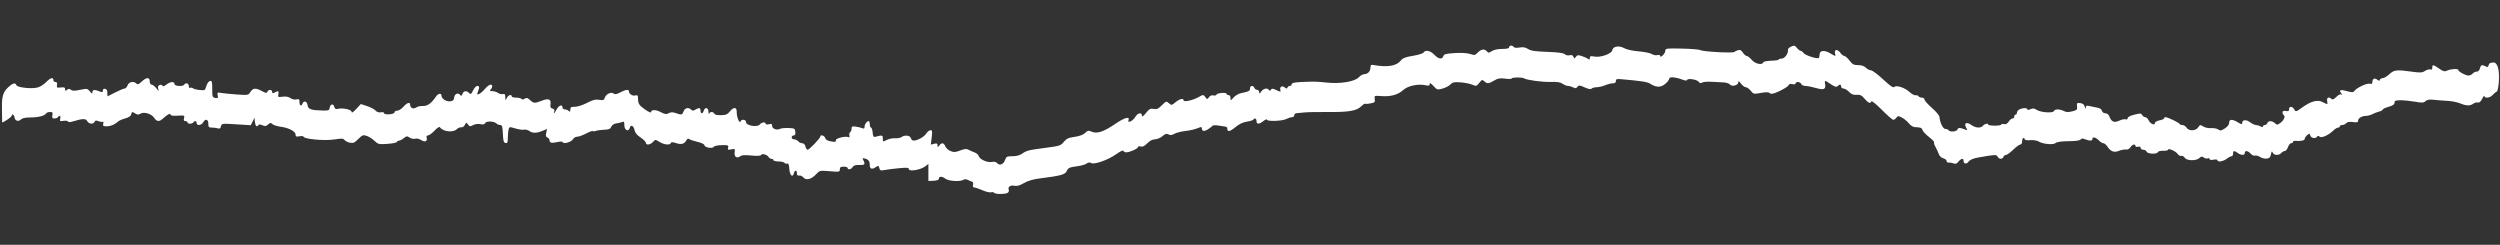 <svg xmlns="http://www.w3.org/2000/svg" width="1920" height="188">
  <rect width="100%" height="100%" fill="#333333" stroke="none"/>
  <path style="fill:white;stroke:none;" d="m 1917.641,70.181 c -1.013,0.567 -2.572,1.883 -3.464,2.925 -1.817,2.122 -6.165,2.574 -6.2,0.644 -0.013,-0.688 -0.76,0.246 -1.661,2.075 -1.103,2.239 -2.183,3.182 -3.306,2.888 -0.917,-0.24 -2.506,0.177 -3.53,0.925 -2.455,1.795 -5.384,1.719 -10.108,-0.263 -2.13,-0.894 -6.347,-1.745 -9.372,-1.891 -3.025,-0.146 -7.741,-0.516 -10.48,-0.822 -3.706,-0.414 -5.42,-0.158 -6.702,1.002 -1.468,1.328 -2.663,1.394 -8.102,0.447 C 1851.207,77.5 1846.236,77 1843.668,77 1839.775,77 1839,77.31 1839,78.87 c 0,1.363 -1.22,2.212 -4.5,3.13 -2.475,0.693 -4.5,1.643 -4.5,2.111 0,0.468 -1.208,1.154 -2.683,1.524 -1.476,0.37 -3.838,1.276 -5.25,2.013 -1.412,0.737 -3.609,1.342 -4.882,1.346 -3.219,0.009 -6.184,1.77 -6.184,3.673 0,1.283 -0.778,1.492 -3.961,1.065 -2.713,-0.364 -4.327,-0.09 -5.122,0.868 C 1801.278,95.37 1799.91,96 1798.878,96 1797.845,96 1797,96.45 1797,97 c 0,0.55 -0.614,1 -1.364,1 -0.75,0 -2.438,1.051 -3.75,2.334 -3.609,3.53 -8.925,5.879 -10.447,4.615 -0.878,-0.729 -1.458,-0.728 -1.909,0.002 -1.096,1.773 -4.683,1.181 -5.217,-0.862 -0.466,-1.78 -0.629,-1.799 -2.406,-0.278 -1.049,0.898 -1.907,2.208 -1.907,2.91 0,1.184 -3.074,1.798 -7.25,1.448 -0.963,-0.081 -1.75,0.298 -1.75,0.842 0,0.544 -0.631,0.988 -1.402,0.988 -0.771,0 -1.873,1.35 -2.448,3 -0.575,1.65 -1.689,3 -2.475,3 -0.786,0 -1.99,0.675 -2.675,1.5 -1.696,2.043 -5.614,1.894 -6.55,-0.25 -0.62,-1.421 -0.877,-1.185 -1.362,1.25 -0.463,2.325 -1.202,3.07 -3.285,3.311 -1.478,0.171 -3.775,-0.402 -5.104,-1.273 -1.329,-0.871 -3.071,-1.332 -3.871,-1.026 -0.8,0.307 -2.283,-0.358 -3.296,-1.477 C 1726.369,115.645 1724,115.365 1724,117.5 c 0,1.901 -2.909,1.884 -5.441,-0.032 C 1715.933,115.482 1715,115.621 1715,118 c 0,1.1 -0.562,2.01 -1.25,2.022 -0.688,0.012 -2.375,0.902 -3.75,1.978 -2.623,2.052 -7,2.693 -7,1.025 0,-0.55 -1.308,-0.713 -3,-0.375 -1.87,0.374 -3,0.188 -3,-0.494 0,-0.601 -0.681,-0.832 -1.513,-0.513 -0.832,0.319 -2.191,0.018 -3.019,-0.669 -1.222,-1.014 -1.848,-0.941 -3.316,0.388 -2.604,2.357 -9.791,2.19 -11.322,-0.262 -0.653,-1.045 -1.81,-1.661 -2.572,-1.369 -0.762,0.292 -2.025,-0.381 -2.806,-1.497 -1.533,-2.189 -7.452,-4.741 -7.452,-3.213 0,0.505 -1.662,0.855 -3.694,0.779 -2.045,-0.077 -3.868,0.383 -4.083,1.03 -0.587,1.76 -7.89,1.479 -8.585,-0.331 -0.317,-0.825 -1.49,-1.5 -2.607,-1.5 -1.117,0 -2.031,-0.633 -2.031,-1.406 0,-0.914 -0.7,-1.223 -2,-0.883 -1.118,0.292 -2,0.031 -2,-0.594 0,-1.859 -2.434,-1.253 -3.809,0.949 -0.799,1.28 -2.128,1.955 -3.494,1.776 -1.212,-0.159 -3.624,0.3 -5.36,1.019 -3.697,1.531 -6.395,0.508 -8.953,-3.395 -0.888,-1.356 -2.221,-2.465 -2.961,-2.465 -0.74,0 -2.151,-0.828 -3.135,-1.84 -2.53,-2.603 -5.289,-3.452 -5.289,-1.629 0,1.729 -1.819,1.868 -5.602,0.43 -2.017,-0.767 -2.929,-0.721 -3.483,0.176 -0.486,0.787 -3.718,1.241 -9.179,1.289 -5.555,0.049 -8.989,0.54 -10.073,1.439 -1.903,1.579 -9.872,0.798 -13.163,-1.29 -1.1,-0.698 -3.913,-1.114 -6.25,-0.924 -2.392,0.194 -4.25,-0.091 -4.25,-0.653 0,-0.549 -0.45,-0.998 -1,-0.998 -0.55,0 -1,1.125 -1,2.5 0,1.458 -0.575,2.5 -1.379,2.5 -0.759,0 -3.234,1.8 -5.501,4 -2.267,2.2 -4.748,4 -5.514,4 -0.765,0 -1.651,0.675 -1.967,1.5 -0.765,1.995 -3.31,1.91 -4.462,-0.149 -0.974,-1.741 -1.511,-1.719 -14.662,0.576 -4.132,0.721 -6.489,1.713 -7.613,3.203 -1.684,2.233 -3.902,1.841 -3.902,-0.689 0,-2.112 -1.923,-1.758 -3.934,0.726 -1.288,1.59 -2.262,1.948 -3.66,1.346 -1.048,-0.451 -2.693,-0.723 -3.656,-0.604 -0.964,0.119 -1.75,-0.437 -1.75,-1.238 0,-0.8 -1.141,-1.741 -2.535,-2.091 -1.534,-0.385 -2.919,-1.712 -3.507,-3.358 -0.534,-1.497 -1.687,-3.991 -2.562,-5.541 -0.875,-1.551 -1.331,-3.078 -1.015,-3.395 0.317,-0.317 -1.425,-2.134 -3.869,-4.039 -2.445,-1.905 -4.715,-4.315 -5.046,-5.355 -0.573,-1.806 -1.185,-2.035 -6.115,-2.284 -1.182,-0.06 -3.134,-1.355 -4.338,-2.878 -1.204,-1.523 -3.579,-3.489 -5.279,-4.367 -2.835,-1.466 -3.186,-1.465 -4.272,0.02 C 1455.812,91.272 1454.729,92 1454.055,92 c -0.673,0 -4.647,-3.456 -8.83,-7.68 -4.183,-4.224 -7.782,-7.149 -7.999,-6.5 -0.67,2.01 -2.468,1.315 -5.264,-2.034 -2.185,-2.617 -3.323,-3.171 -6.131,-2.982 -2.581,0.174 -4.043,-0.401 -5.814,-2.286 C 1418.716,69.133 1416.83,68 1415.826,68 1414.822,68 1414,67.325 1414,66.5 c 0,-1.793 -1.164,-1.936 -2.76,-0.34 -0.879,0.879 -2.131,0.517 -5.179,-1.5 -4.865,-3.22 -4.88,-3.221 -4.399,-0.41 0.75,4.381 -0.816,5.138 -6.941,3.357 C 1391.68,66.723 1388.01,66 1386.565,66 c -1.445,0 -2.886,-0.675 -3.203,-1.5 -0.662,-1.725 -4.362,-2.057 -4.362,-0.392 0,0.67 -0.947,0.871 -2.396,0.507 -1.552,-0.39 -2.58,-0.121 -2.919,0.762 C 1373.066,66.992 1363.369,72 1360.863,72 c -0.96,0 -1.978,-0.377 -2.262,-0.837 -0.285,-0.46 -3.074,-0.374 -6.199,0.193 -5.523,1.001 -5.742,0.954 -7.829,-1.663 C 1343.391,68.212 1341.692,67 1340.796,67 c -0.896,0 -2.552,-1.238 -3.681,-2.75 -1.569,-2.103 -2.059,-2.343 -2.083,-1.019 -0.042,2.305 -4.944,3.574 -6.437,1.667 -0.602,-0.769 -2.669,-1.479 -4.594,-1.578 -1.925,-0.099 -6.2,-0.33 -9.5,-0.512 -3.3,-0.183 -6.611,0.107 -7.358,0.643 -0.948,0.68 -1.706,0.499 -2.51,-0.6 -1.315,-1.799 -8.431,-2.953 -8.932,-1.449 -0.214,0.643 -1.37,0.598 -3.266,-0.127 C 1286.969,59.183 1282,58.751 1282,60.366 c 0,0.801 -1.411,2.644 -3.136,4.095 -3.421,2.878 -7.014,2.798 -11.682,-0.261 -2.025,-1.327 -6.988,-2.074 -22.932,-3.453 -2.547,-0.22 -3.25,0.101 -3.25,1.486 0,1.194 -0.771,1.767 -2.378,1.767 -1.308,0 -3.993,0.675 -5.968,1.5 -1.974,0.825 -4.864,1.5 -6.422,1.5 -1.558,0 -3.295,0.463 -3.86,1.028 -0.704,0.704 -2.404,0.412 -5.394,-0.926 -3.912,-1.751 -4.484,-1.793 -5.501,-0.401 -0.904,1.236 -1.565,1.323 -3.241,0.426 C 1207.079,66.507 1205.302,66 1204.288,66 c -1.014,0 -2.907,-0.745 -4.207,-1.655 -1.729,-1.211 -4.174,-1.597 -9.114,-1.436 -6.492,0.211 -18.346,-1.376 -20.453,-2.737 -1.468,-0.948 -9.514,-0.876 -9.514,0.085 0,0.447 -2.231,0.516 -4.958,0.154 -4.042,-0.536 -5.624,-0.265 -8.557,1.466 -4.295,2.534 -5.29,2.61 -7.542,0.571 -1.568,-1.419 -1.901,-1.316 -3.88,1.2 -2.057,2.615 -2.324,2.684 -5.364,1.389 -1.759,-0.749 -5.826,-1.556 -9.038,-1.793 -4.939,-0.364 -6.134,-0.114 -7.754,1.625 -1.053,1.131 -3.774,2.556 -6.046,3.168 -3.969,1.069 -4.243,0.99 -6.996,-2.024 -2.049,-2.243 -2.865,-2.669 -2.865,-1.495 0,1.315 -0.616,1.506 -3.104,0.959 -5.77,-1.267 -13.63,0.392 -17.166,3.625 -4.017,3.673 -9.55,5.224 -16.767,4.702 -5.535,-0.4 -5.557,-0.391 -5.167,2.268 0.351,2.39 0,2.743 -3.305,3.364 -2.033,0.381 -3.903,0.487 -4.155,0.235 -0.252,-0.252 -1.504,0.588 -2.783,1.866 -3.594,3.594 -9.47,4.631 -25.449,4.489 -8.033,-0.071 -16.405,0.092 -18.605,0.363 -2.2,0.271 -4.787,0.52 -5.75,0.552 C 994.788,86.973 994,87.675 994,88.5 c 0,0.825 -0.787,1.503 -1.75,1.506 -0.963,0.003 -2.969,0.642 -4.458,1.419 C 984.664,93.057 973,93.412 973,91.875 c 0,-0.561 -1.186,-0.088 -2.635,1.052 C 967.037,95.545 965,95.573 965,93 c 0,-2.044 -1.445,-2.707 -2.429,-1.115 -0.301,0.487 -2.566,1.187 -5.033,1.557 -2.992,0.449 -5.874,1.832 -8.651,4.152 -4.167,3.482 -6.478,3.946 -6.284,1.262 0.057,-0.785 -0.618,-1.514 -1.5,-1.62 -0.882,-0.105 -3.342,-0.482 -5.468,-0.837 -2.126,-0.355 -4.151,-0.242 -4.5,0.25 -0.349,0.493 -1.885,1.692 -3.413,2.664 C 924.816,101.165 923,100.848 923,98.492 c 0,-1.179 -0.521,-1.172 -3.426,0.042 -1.884,0.787 -6.047,1.725 -9.25,2.083 -3.203,0.359 -6.996,1.325 -8.43,2.148 -1.917,1.101 -3.097,1.221 -4.464,0.456 -1.465,-0.82 -2.463,-0.53 -4.721,1.37 C 891.135,105.916 888.566,107 887,107 c -1.844,0 -3.928,1.081 -5.916,3.07 -2.2,2.2 -3.639,2.889 -5.077,2.433 C 874.864,112.14 874,112.319 874,112.919 874,114.128 867.64,117 864.961,117 c -0.987,0 -1.966,-0.515 -2.176,-1.144 -0.227,-0.681 -2.445,0.339 -5.482,2.521 -6.187,4.445 -17.024,8.278 -19.33,6.838 -1.087,-0.679 -2.139,-0.567 -3.408,0.36 -1.01,0.738 -3.912,1.623 -6.451,1.967 -6.919,0.937 -7.716,1.285 -8.903,3.891 -1.199,2.632 -4.767,3.613 -20.002,5.501 -5.777,0.716 -9.653,1.826 -12.788,3.663 -3.17,1.858 -5.33,2.47 -7.314,2.073 -3.159,-0.632 -5.241,0.817 -4.384,3.051 0.312,0.813 -0.06,1.877 -0.828,2.363 -1.836,1.162 -9.621,1.168 -10.338,0.008 v 2.7e-4 c -0.308,-0.498 -1.415,-0.683 -2.46,-0.409 -1.045,0.273 -4.027,-0.444 -6.626,-1.594 C 751.873,144.941 749.075,144 748.256,144 c -1.012,0 -1.317,-0.661 -0.951,-2.061 0.361,-1.38 -0.013,-2.23 -1.133,-2.573 -0.92,-0.281 -2.388,-0.888 -3.262,-1.347 -0.874,-0.459 -2.224,-0.433 -3,0.058 -2.602,1.647 -11.463,1.062 -14.026,-0.927 C 723.364,135.193 721,135.324 721,137.419 c 0,0.769 -1.545,1.313 -4,1.409 l -4,0.157 v -6.523 -6.523 l -2.75,2.022 c -3.52,2.588 -12.25,3.948 -12.25,1.908 0,-1.145 -1.42,-1.267 -7.75,-0.667 -4.263,0.404 -9.24,1.029 -11.062,1.388 -2.834,0.559 -3.393,0.343 -3.875,-1.502 -0.532,-2.034 -0.699,-2.067 -2.967,-0.581 -2.829,1.854 -4.341,1.224 -4.362,-1.818 -0.02,-2.918 -1.025,-4.25 -3.717,-4.931 -1.918,-0.485 -2.094,-0.305 -1.25,1.272 1.695,3.166 1.107,3.867 -3.107,3.699 -2.943,-0.117 -4.358,0.318 -5.05,1.553 C 653.83,130.127 651,130.652 651,129 c 0,-0.55 -1.35,-1 -3,-1 -2.367,0 -3,0.437 -3,2.069 0,1.969 -0.374,2.038 -7.75,1.426 -7.656,-0.635 -7.783,-0.607 -10.477,2.317 -3.61,3.918 -7.717,4.966 -9.752,2.49 -0.837,-1.018 -2.309,-1.695 -3.271,-1.503 -1.216,0.242 -1.75,-0.285 -1.75,-1.725 0,-2.7 -1.609,-2.678 -2.317,0.032 -0.956,3.657 -3.165,1.515 -3.485,-3.382 -0.222,-3.381 -0.664,-4.482 -1.649,-4.104 -0.74,0.284 -1.643,0.036 -2.006,-0.552 C 602.179,124.481 600.109,124 597.941,124 595.773,124 594,123.55 594,123 c 0,-0.55 -0.653,-1 -1.45,-1 -0.798,0 -1.81,-0.616 -2.25,-1.369 -1.099,-1.881 -4.976,-2.963 -5.806,-1.62 -0.451,0.729 -2.971,0.866 -7.577,0.412 -4.899,-0.483 -7.335,-0.32 -8.396,0.56 -2.451,2.034 -4.808,0.431 -4.314,-2.933 0.408,-2.777 0.277,-2.896 -2.546,-2.332 -2.594,0.519 -2.91,0.344 -2.462,-1.367 0.465,-1.778 0.005,-1.954 -4.896,-1.879 -3.128,0.048 -5.731,0.604 -6.172,1.317 C 547.147,114.379 541,113.246 541,111.475 c 0,-0.715 -2.305,-1.815 -5.25,-2.506 -2.888,-0.677 -5.781,-1.651 -6.43,-2.164 -0.795,-0.629 -1.52,-0.299 -2.222,1.013 -1.491,2.786 -3.884,3.408 -7.952,2.065 -2.655,-0.876 -3.645,-0.883 -3.931,-0.027 -0.596,1.789 -5.154,1.345 -8.7,-0.847 -3.216,-1.988 -3.224,-1.988 -5.023,0 -2.058,2.274 -5.492,2.664 -5.492,0.624 0,-0.752 -1.814,-2.568 -4.032,-4.035 -2.679,-1.773 -4.227,-3.642 -4.612,-5.569 -0.704,-3.519 -2.957,-4.663 -3.686,-1.872 -0.895,3.422 -4.171,1.889 -4.159,-1.946 0.008,-2.52 -0.325,-3.092 -1.5,-2.573 -0.831,0.367 -2.883,0.863 -4.56,1.101 -1.899,0.27 -3.409,1.251 -4,2.598 -0.756,1.721 -1.871,2.192 -5.45,2.302 -2.475,0.076 -5.307,0.469 -6.293,0.874 -0.986,0.405 -2.055,0.474 -2.375,0.154 -0.32,-0.32 -2.659,0.525 -5.199,1.876 -2.54,1.352 -5.618,2.458 -6.84,2.458 -1.223,0 -2.685,0.863 -3.25,1.919 -1.139,2.127 -7.254,3.949 -7.796,2.323 -0.219,-0.657 -1.739,-0.694 -4.356,-0.106 C 423.585,110.103 422,109.676 422,107.548 c 0,-0.734 -0.711,-1.607 -1.58,-1.94 -1.176,-0.451 -1.412,-1.369 -0.925,-3.587 l 0.655,-2.981 -3.543,1.48 c -4.469,1.867 -7.687,1.88 -10.166,0.039 C 405.374,99.766 403.6,99.333 402.5,99.595 c -1.1,0.263 -4.1,-0.158 -6.666,-0.936 -4.496,-1.362 -4.686,-1.336 -5.236,0.713 -0.314,1.17 -0.577,4.072 -0.584,6.45 -0.011,3.574 -0.317,4.266 -1.764,3.99 -1.424,-0.271 -1.805,-1.59 -2.046,-7.073 C 385.957,97.094 385.624,96 384.154,96 c -0.965,0 -2.304,-0.549 -2.975,-1.221 -1.792,-1.792 -7.896,-1.96 -8.558,-0.235 -0.386,1.006 -1.449,1.24 -3.643,0.801 -1.854,-0.371 -4.118,-0.074 -5.639,0.74 -2.245,1.201 -2.695,1.149 -3.861,-0.446 -1.256,-1.718 -1.375,-1.702 -2.467,0.338 -0.631,1.179 -1.898,1.998 -2.818,1.821 -0.919,-0.177 -2.464,0.471 -3.433,1.44 -2.825,2.825 -10.688,1.88 -12.923,-1.554 -0.379,-0.582 -2.137,0.549 -4.118,2.65 -1.901,2.016 -4.149,3.665 -4.995,3.665 -1.015,0 -1.371,0.642 -1.045,1.887 0.715,2.734 -1.378,3.541 -4.27,1.646 -1.451,-0.951 -3.343,-1.372 -4.505,-1.003 -1.118,0.355 -2.992,-0.012 -4.24,-0.83 -2.008,-1.316 -2.475,-1.273 -4.562,0.417 -1.279,1.035 -2.913,1.883 -3.631,1.883 -0.718,0 -1.459,0.458 -1.645,1.018 -0.187,0.56 -3.476,1.225 -7.309,1.477 -6.589,0.434 -7.135,0.304 -9.994,-2.395 -1.663,-1.57 -4.357,-3.279 -5.987,-3.798 -2.64,-0.841 -3.334,-0.572 -6.382,2.476 -2.853,2.853 -3.918,3.32 -6.43,2.817 -1.656,-0.331 -3.509,-1.269 -4.118,-2.083 -0.932,-1.246 -2.191,-1.311 -7.926,-0.408 -7.286,1.147 -22.88,-0.23 -23.502,-2.076 -0.176,-0.522 -1.639,-0.686 -3.25,-0.364 C 227.514,105.147 227,104.917 227,103.352 c 0,-2.483 -5.132,-5.173 -11.49,-6.023 -2.745,-0.367 -5.611,-1.288 -6.369,-2.046 -1.171,-1.171 -1.662,-1.122 -3.264,0.328 -1.532,1.386 -2.347,1.496 -4.345,0.585 -1.543,-0.703 -2.682,-0.762 -3.055,-0.159 -1.176,1.903 -2.356,0.902 -2.696,-2.288 l -0.346,-3.25 -1.417,2.836 -1.417,2.836 -11.155,-0.697 c -10.984,-0.686 -11.164,-0.663 -11.741,1.544 -0.411,1.571 -1.077,2.052 -2.227,1.611 C 166.575,98.283 164.523,98 162.918,98 160.342,98 160,97.648 160,95 c 0,-3.508 -2.344,-4.094 -4,-1 -1.246,2.328 -5,2.703 -5,0.5 0,-1.698 -1.566,-2.011 -2.5,-0.5 -0.34,0.55 -1.491,1 -2.559,1 C 144.873,95 144,94.55 144,94 c 0,-0.55 -0.724,-1 -1.608,-1 -1.169,0 -1.454,-0.615 -1.042,-2.25 0.543,-2.156 0.339,-2.236 -4.892,-1.907 C 132.871,89.068 131,88.798 131,88.057 c 0,-1.392 -2.556,-0.111 -5.708,2.861 -2.91,2.743 -4.888,2.628 -6.872,-0.4 -2.047,-3.123 -7.838,-4.899 -10.519,-3.225 -1.476,0.922 -2.345,0.91 -3.888,-0.053 -2.58,-1.611 -2.689,-1.588 -3.285,0.691 -0.323,1.235 -1.971,2.326 -4.572,3.026 -2.237,0.602 -4.667,1.646 -5.4,2.319 C 88.147,95.67 84.983,97 81.897,97 c -2.639,0 -3.048,-0.314 -2.607,-2.001 0.288,-1.101 0.153,-1.773 -0.299,-1.493 -0.453,0.28 -1.947,0.081 -3.322,-0.442 -1.902,-0.723 -2.631,-0.606 -3.053,0.493 -0.806,2.102 -4.374,1.765 -5.601,-0.528 -1.121,-2.095 -3.558,-2.049 -10.967,0.208 -2.189,0.667 -3.57,0.697 -3.774,0.084 C 52.096,92.789 50.544,92.56 48.823,92.813 46.031,93.222 45.756,93.042 46.254,91.136 46.823,88.961 45.623,88.184 44.5,90 c -0.34,0.55 -1.544,1 -2.676,1 -1.656,0 -1.964,-0.489 -1.58,-2.5 0.398,-2.081 0.092,-2.5 -1.824,-2.5 -1.266,0 -2.598,0.478 -2.958,1.062 -1.166,1.887 -5.82,3.11 -11.883,3.124 -3.823,0.009 -6.435,0.528 -7.371,1.464 -2.012,2.012 -4.644,1.274 -5.027,-1.41 C 10.877,88.114 9,86.976 9,88.918 9,89.805 2.918,94 1.632,94 L 1.514,83.715 c 0,-4.957 -0.43,-11.53 3.736,-15.653 4.386,-4.341 6.469,-4.956 7.346,-2.671 0.741,1.931 12.41,3.093 16.734,1.666 1.837,-0.606 4.623,-2.442 6.192,-4.079 C 38.611,59.753 41,59.109 41,61.5 c 0,0.825 0.727,1.5 1.617,1.5 1.143,0 1.489,0.667 1.181,2.278 -0.393,2.057 -0.113,2.24 2.883,1.891 C 49.311,66.862 50,67.141 50,68.513 c 0,1.426 0.265,1.512 1.5,0.487 1.172,-0.972 1.818,-0.981 2.95,-0.041 1.119,0.929 2.725,0.939 7.028,0.046 5.315,-1.103 5.669,-1.048 7.516,1.169 1.735,2.082 1.943,2.13 1.972,0.46 0.034,-1.898 2.019,-1.947 6.283,-0.155 1.264,0.531 1.75,0.269 1.75,-0.945 0,-1.067 0.638,-1.552 1.75,-1.33 1.165,0.234 1.737,1.26 1.711,3.073 -0.022,1.497 0.009,2.723 0.067,2.723 0.059,0 2.746,-1.35 5.972,-3 3.226,-1.65 6.47,-3 7.208,-3 0.738,0 1.769,-1.125 2.292,-2.5 1.035,-2.721 4.678,-3.422 6.793,-1.307 0.925,0.925 1.827,0.587 4.005,-1.5 C 112.409,59.234 115,59.154 115,62.5 c 0,1.499 0.572,2.5 1.427,2.5 0.785,0 2.416,1.238 3.624,2.75 1.968,2.464 2.125,2.516 1.504,0.495 -0.508,-1.652 -0.223,-2.435 1.066,-2.93 1.017,-0.39 1.926,-0.175 2.154,0.51 0.267,0.801 1.223,0.535 2.945,-0.82 C 130.727,62.64 134,62.377 134,64.5 c 0,1.731 6.473,2.163 7.5,0.5 1.102,-1.783 3.5,-1.058 3.5,1.059 0,1.176 0.448,1.782 1.044,1.414 0.574,-0.355 1.608,-0.177 2.298,0.396 1.279,1.062 8.262,1.903 8.986,1.083 0.219,-0.249 0.835,-1.802 1.368,-3.452 0.533,-1.65 1.72,-3.145 2.637,-3.323 C 162.75,61.902 163,62.82 163,68.31 c 0,5.966 0.177,6.491 2.329,6.902 2.011,0.384 2.265,0.112 1.862,-1.993 -0.424,-2.22 -0.207,-2.388 2.421,-1.881 1.588,0.307 6.971,0.847 11.962,1.202 8.973,0.637 9.093,0.616 10.773,-1.948 2.033,-3.102 3.97,-3.242 8.828,-0.638 3.072,1.647 3.734,1.725 4.204,0.5 C 206.121,68.52 209,68.585 209,70.535 c 0,1.208 0.412,1.315 1.934,0.5 2.854,-1.527 3.348,-1.293 2.843,1.348 -0.427,2.233 -0.22,2.352 3.294,1.88 2.5,-0.335 4.507,0.028 6.023,1.09 1.337,0.937 3.228,1.353 4.59,1.011 C 229.662,75.868 230,76.164 230,78.392 c 0,2.839 1.439,3.514 2.362,1.108 0.97,-2.529 3.481,-1.711 3.822,1.245 0.358,3.108 2.657,3.935 11.497,4.136 4.596,0.105 5.216,-0.127 5.5,-2.053 0.437,-2.97 2.819,-3.547 3.523,-0.853 0.422,1.614 1.108,2.046 2.621,1.65 3.726,-0.974 10.673,0.493 10.702,2.261 0.018,1.086 1.184,0.369 3.567,-2.194 l 3.54,-3.808 4.816,1.599 c 2.649,0.88 5.555,2.416 6.458,3.415 1.056,1.166 2.527,1.646 4.118,1.342 1.463,-0.28 2.475,-0.007 2.475,0.668 0,0.71 1.51,1.037 3.999,0.867 2.385,-0.164 3.999,-0.779 4,-1.524 8.1e-4,-0.688 0.942,-1.25 2.092,-1.25 1.15,0 3.275,-1.35 4.723,-3 C 312.596,78.829 315,78.077 315,80.378 c 0,2.545 2.445,3.7 4.615,2.18 1.088,-0.762 3.444,-1.285 5.235,-1.161 3.332,0.231 6.566,-2.105 9.895,-7.147 C 336.377,71.778 339,71.22 339,73.345 c 0,2.358 3.665,4.823 6.662,4.48 2.254,-0.258 2.904,-0.891 3.155,-3.075 0.333,-2.89 3.362,-3.889 4.789,-1.579 0.48,0.776 0.995,0.439 1.527,-1 0.923,-2.495 3.086,-2.809 5.148,-0.748 1.231,1.231 1.644,0.96 3.055,-2 C 364.233,67.54 365.65,66 366.484,66 c 1.763,0 1.88,0.914 0.559,4.387 -0.84,2.208 -0.733,2.431 0.869,1.815 1.004,-0.386 3.05,-2.164 4.546,-3.952 C 375.233,64.934 378,63.961 378,66.3 c 0,0.715 -0.54,1.84 -1.2,2.5 -0.933,0.933 -0.642,1.2 1.309,1.2 1.38,0 3.347,0.613 4.371,1.362 1.024,0.749 2.685,1.146 3.691,0.883 1.448,-0.379 1.843,0.118 1.897,2.388 0.066,2.786 0.098,2.803 1.153,0.617 C 390.305,73.002 393,72.11 393,74 c 0,0.55 1.548,1 3.441,1 1.893,0 3.713,0.441 4.046,0.98 0.385,0.623 1.269,0.565 2.429,-0.16 1.478,-0.923 2.264,-0.729 4.142,1.02 2.775,2.585 3.695,2.642 8.919,0.552 5.228,-2.092 7.38,-1.286 6.817,2.551 -0.332,2.261 0.01,3.035 1.518,3.429 1.268,0.332 1.738,1.053 1.348,2.069 -1.027,2.676 0.212,1.706 1.839,-1.44 1.62,-3.132 4.5,-4.092 4.5,-1.5 0,0.825 0.81,1.5 1.8,1.5 0.99,0 2.34,0.54 3,1.2 0.933,0.933 1.2,0.711 1.2,-1 0,-1.852 0.559,-2.2 3.541,-2.2 1.98,0 6.061,-1.312 9.259,-2.976 4.472,-2.328 6.511,-2.848 9.355,-2.386 3.126,0.507 3.734,0.285 4.327,-1.585 0.903,-2.845 4.953,-4.766 6.805,-3.229 1.017,0.844 2.251,0.634 5.026,-0.853 C 480.389,68.788 483,68.436 483,70.071 c 0,1.994 2.724,3.814 4.869,3.253 1.87,-0.489 2.131,-0.135 2.131,2.885 0,2.314 0.738,4.095 2.25,5.432 3.392,3 7.75,5.524 7.75,4.489 0,-2.025 3.516,-2.063 7.321,-0.08 3.355,1.749 4.404,1.899 6.273,0.899 1.696,-0.908 3.033,-0.926 5.474,-0.075 C 523.532,88.43 523.92,88.34 525,85.5 c 1.019,-2.681 3.808,-3.292 5.825,-1.275 0.967,0.967 1.639,0.967 3.186,0 C 536.813,82.475 538,82.706 538,85 c 0,1.1 0.42,2 0.933,2 0.513,0 1.218,-0.9 1.567,-2 0.956,-3.013 3.486,-2.483 3.579,0.75 0.043,1.512 0.306,2.188 0.583,1.5 0.657,-1.629 3.262,-1.612 3.89,0.026 0.307,0.799 2.218,1.243 5.112,1.189 3.761,-0.071 5.022,-0.588 6.767,-2.776 3.061,-3.839 5.541,-3.568 5.385,0.59 -0.132,3.506 2.224,9.1 2.935,6.969 C 569.429,91.212 573,91.75 573,93.886 c 0,2.665 8.814,4.088 10.557,1.704 C 584.847,93.827 588,93.421 588,95.019 c 0,0.588 1.058,0.753 2.5,0.392 2.04,-0.512 2.5,-0.261 2.5,1.364 0,2.181 3.784,3.485 6.195,2.136 0.762,-0.427 3.618,-0.694 6.345,-0.593 4.614,0.17 4.981,0.374 5.276,2.933 0.226,1.964 -0.131,2.75 -1.25,2.75 -0.862,0 -1.566,0.675 -1.566,1.5 0,0.825 0.845,1.5 1.878,1.5 1.033,0 2.438,0.675 3.122,1.5 0.685,0.825 2.081,1.5 3.103,1.5 1.148,0 2.098,0.955 2.486,2.5 0.345,1.375 1.11,2.5 1.699,2.5 1.236,0 9.711,-8.848 9.711,-10.139 0,-1.711 3.199,-0.815 3.682,1.032 0.295,1.126 1.724,2.139 3.531,2.5 4.318,0.864 4.786,0.782 4.786,-0.831 0,-1.524 8.017,-3.287 9.836,-2.163 0.559,0.346 0.766,-0.204 0.484,-1.284 -0.272,-1.039 -0.005,-2.191 0.593,-2.56 C 653.511,101.184 654,99.959 654,98.832 c 0,-1.74 0.491,-1.981 3.25,-1.593 1.788,0.251 4.037,0.799 5,1.216 1.32,0.573 1.75,0.291 1.75,-1.148 C 664,95.363 665.756,93 667.2,93 c 0.44,0 0.8,1.125 0.8,2.5 0,1.375 0.423,2.5 0.94,2.5 0.517,0 1.079,1.688 1.25,3.75 0.227,2.749 0.711,3.647 1.81,3.363 5.726,-1.476 6,-1.417 6,1.296 0,2.616 0.03,2.627 3.01,1.086 1.655,-0.856 4.539,-1.453 6.409,-1.327 1.869,0.126 4.003,-0.229 4.74,-0.788 2.476,-1.877 6.664,-1.514 7.347,0.637 0.346,1.091 1.289,1.984 2.094,1.984 2.964,0 8.04,-2.801 9.719,-5.364 0.95,-1.45 2.444,-2.636 3.32,-2.636 1.348,0 1.486,0.85 0.9,5.538 l -0.692,5.538 2.577,-0.647 c 2.071,-0.52 2.583,-0.282 2.609,1.212 0.03,1.757 0.104,1.763 1.36,0.108 1.828,-2.408 3.49,-2.191 4.549,0.594 0.49,1.289 2.287,2.922 3.994,3.629 2.634,1.091 3.768,1.031 7.51,-0.398 3.264,-1.247 4.881,-1.41 6.232,-0.629 1.003,0.58 3.105,1.51 4.671,2.067 1.566,0.557 3.063,1.84 3.328,2.852 0.665,2.543 6.65,5.221 10.118,4.527 1.843,-0.369 3.245,-0.05 4.05,0.919 1.794,2.162 4.877,0.932 6.042,-2.411 0.92,-2.639 1.429,-2.9 5.659,-2.9 2.925,0 5.631,-0.693 7.302,-1.869 3.598,-2.533 4.904,-2.863 18.154,-4.591 10.821,-1.411 11.649,-1.681 14.019,-4.575 2.062,-2.518 3.56,-3.217 8.259,-3.854 3.744,-0.508 6.557,-1.547 8.091,-2.988 2.025,-1.902 2.707,-2.047 4.915,-1.041 4.089,1.863 9.147,0.252 17.881,-5.695 7.553,-5.143 11.804,-6.353 10.515,-2.993 -1.007,2.624 3.526,0.412 5.205,-2.54 1.791,-3.15 5.097,-3.859 5.15,-1.105 0.024,1.253 0.894,0.697 3.066,-1.962 2.578,-3.155 3.467,-3.625 5.926,-3.133 2.334,0.467 3.496,-0.024 6.011,-2.538 3.596,-3.596 3.736,-3.632 6.009,-1.576 1.547,1.4 1.979,1.309 4.723,-1 C 905.865,75.936 909,75.183 909,77.045 c 0,1.539 6.79,0.101 11.341,-2.403 3.824,-2.104 3.848,-2.104 5.312,-0.128 1.434,1.936 1.505,1.939 2.863,0.107 0.873,-1.178 2.137,-1.684 3.39,-1.356 1.099,0.287 2.163,0.027 2.365,-0.579 C 934.722,71.334 942,70.741 942,72.057 942,72.576 942.675,73 943.5,73 c 0.88,0 1.513,0.931 1.532,2.25 0.031,2.225 0.057,2.221 2.357,-0.389 1.279,-1.451 3.852,-2.948 5.718,-3.325 C 959.208,70.303 960,69.89 960,67.933 c 0,-2.277 2.529,-2.602 3.362,-0.433 0.317,0.825 1.265,1.5 2.107,1.5 0.842,0 1.555,0.787 1.584,1.75 0.044,1.469 0.304,1.389 1.622,-0.5 1.665,-2.388 4.752,-2.987 5.892,-1.143 0.479,0.776 0.928,0.712 1.5,-0.213 0.664,-1.075 1.456,-1.015 4.263,0.324 3.278,1.563 3.424,1.555 2.972,-0.174 -0.635,-2.428 1.388,-3.544 3.405,-1.879 1.271,1.049 1.709,1.068 2.04,0.086 0.231,-0.688 1.058,-1.25 1.837,-1.25 C 991.362,66 992,65.406 992,64.679 c 0,-0.931 1.991,-1.419 6.75,-1.654 10.151,-0.5 12.093,-0.461 20.317,0.413 10.238,1.088 21.404,-0.764 24.454,-4.055 1.215,-1.311 3.057,-2.398 4.094,-2.415 2.815,-0.047 4.885,-2.153 4.885,-4.968 0,-1.956 0.435,-2.42 2,-2.133 11.022,2.023 17.968,0.896 21.403,-3.471 1.41,-1.792 3.549,-2.611 9.216,-3.529 4.059,-0.658 7.74,-1.797 8.18,-2.531 1.355,-2.261 5.184,-1.484 8.2,1.665 3.273,3.416 6.088,3.872 6.96,1.127 0.499,-1.572 1.917,-1.954 8.817,-2.377 5.13,-0.315 9.58,-0.049 11.831,0.707 3.305,1.11 3.797,1.015 5.855,-1.123 2.566,-2.666 5.24,-2.999 7.006,-0.871 1.06,1.278 1.538,1.251 3.774,-0.214 1.59,-1.042 4.587,-1.677 7.908,-1.677 3.691,0 5.348,-0.398 5.348,-1.286 0,-1.555 2.618,-1.714 3.544,-0.215 0.403,0.652 2.155,0.818 4.48,0.425 2.805,-0.474 4.538,-0.174 6.527,1.129 2.097,1.374 5.433,1.872 14.78,2.205 8.407,0.3 12.488,0.847 13.443,1.801 0.791,0.791 2.34,1.127 3.663,0.795 1.611,-0.404 2.489,-0.061 2.955,1.153 0.62,1.616 0.743,1.619 1.895,0.043 1.057,-1.445 1.729,-1.518 4.723,-0.508 1.92,0.647 4.053,1.617 4.74,2.154 0.895,0.7 1.25,0.485 1.25,-0.756 0,-1.439 0.594,-1.622 3.492,-1.079 4.738,0.889 13.317,-2.136 13.717,-4.836 0.444,-2.994 5.217,-3.854 9.102,-1.64 1.907,1.087 6.404,2.087 11.188,2.488 4.4,0.369 8.955,1.292 10.123,2.052 1.167,0.76 3.08,1.131 4.25,0.825 1.346,-0.352 2.127,-0.089 2.127,0.715 0,0.849 0.664,0.671 2,-0.538 1.1,-0.995 2,-2.633 2,-3.639 0,-1.692 0.96,-1.808 12.776,-1.543 7.027,0.158 13.42,0.684 14.207,1.171 1.992,1.231 25.142,2.473 26.017,1.396 0.275,-0.338 1.488,-0.923 2.694,-1.3 1.682,-0.525 2.584,-0.089 3.865,1.865 0.919,1.402 2.254,2.55 2.967,2.55 0.713,0 2.432,1.35 3.82,3 2.587,3.074 8.073,4.243 8.858,1.887 0.207,-0.621 2.895,-1.174 6.082,-1.25 3.141,-0.075 5.711,-0.475 5.712,-0.887 10e-4,-0.412 1.055,-0.75 2.341,-0.75 2.357,0 5.253,-4.081 4.789,-6.751 -0.119,-0.688 0.981,-1.797 2.444,-2.464 2.349,-1.07 2.872,-0.952 4.455,1.001 0.986,1.218 2.258,2.214 2.826,2.214 0.568,0 1.621,0.793 2.34,1.762 1.342,1.81 10.613,4.765 11.661,3.717 0.322,-0.322 0.599,-1.574 0.616,-2.782 0.042,-3.035 3.702,-3.383 8.128,-0.772 4.289,2.531 4.335,2.533 3.722,0.188 -0.83,-3.174 1.788,-3.686 3.915,-0.765 1.063,1.459 2.516,2.652 3.23,2.652 0.714,0 2.499,1.575 3.967,3.5 2.256,2.958 3.281,3.5 6.619,3.5 2.616,0 4.624,0.675 5.949,2 1.1,1.1 2.854,2 3.899,2 1.044,0 5.25,3.13 9.345,6.954 5.506,5.142 7.739,6.662 8.569,5.832 1.631,-1.631 8.19,0.552 11.785,3.924 1.596,1.497 3.649,2.603 4.563,2.457 0.914,-0.145 1.953,0.208 2.309,0.784 0.356,0.576 1.521,1.048 2.589,1.048 1.068,0 1.941,0.638 1.941,1.417 0,0.779 2.546,3.651 5.658,6.38 3.112,2.73 5.73,5.805 5.817,6.833 0.385,4.542 2.726,9.37 4.543,9.37 1.025,0 2.142,0.45 2.482,1 1.01,1.635 6.22,1.172 6.905,-0.613 0.603,-1.572 1.834,-1.54 5.961,0.152 1.675,0.687 1.742,0.534 0.657,-1.494 -1.898,-3.547 0.193,-4.739 3.804,-2.167 3.485,2.482 7.409,2.748 9.173,0.623 1.291,-1.556 4,-2.064 4,-0.75 0,0.412 2.25,0.75 5,0.75 2.75,0 5,-0.39 5,-0.867 0,-0.477 0.915,-0.627 2.033,-0.335 1.414,0.37 2.514,-0.203 3.615,-1.883 C 1543.518,92.087 1544.853,91 1545.615,91 c 0.762,0 1.385,-0.675 1.385,-1.5 0,-0.825 0.45,-1.5 1,-1.5 0.55,0 1,-0.659 1,-1.465 0,-0.806 0.87,-1.931 1.934,-2.5 2.447,-1.309 6.066,-1.343 6.066,-0.057 0,0.609 0.898,0.57 2.376,-0.104 1.854,-0.845 2.908,-0.734 4.795,0.502 3.107,2.036 12.592,2.681 13.275,0.903 0.626,-1.631 4.327,-1.634 7.554,-0.006 1.852,0.935 3.536,0.998 6.5,0.244 3.609,-0.918 3.968,-1.294 3.676,-3.841 -0.293,-2.561 -0.064,-2.793 2.46,-2.5 1.977,0.23 2.984,1.048 3.474,2.824 0.494,1.79 0.718,1.97 0.789,0.633 0.082,-1.525 0.603,-1.741 2.85,-1.179 1.512,0.378 4.172,0.925 5.909,1.215 1.981,0.331 3.345,1.236 3.656,2.429 0.291,1.113 1.375,1.901 2.615,1.901 1.288,0 2.46,0.898 2.99,2.291 1.637,4.307 3.736,5.243 7.61,3.396 1.889,-0.901 4.117,-1.376 4.952,-1.055 0.917,0.352 1.518,0.021 1.518,-0.836 0,-0.869 1.989,-1.928 5.139,-2.735 4.574,-1.172 5.239,-1.138 6.05,0.311 0.501,0.895 1.573,1.628 2.383,1.628 0.809,0 1.967,1.087 2.572,2.415 1.23,2.7 4.857,4.221 4.857,2.036 0,-0.764 1.536,-1.649 3.5,-2.018 1.925,-0.361 3.5,-1.057 3.5,-1.545 C 1662,90.4 1662.499,90 1663.108,90 1664.853,90 1674,94.404 1674,95.244 1674,95.66 1674.896,96 1675.992,96 c 1.095,0 2.554,0.9 3.241,2 1.763,2.824 7.061,2.697 8.994,-0.214 1.378,-2.075 1.621,-2.116 3.872,-0.653 1.369,0.89 3.962,1.434 6.031,1.266 1.996,-0.162 4.447,0.303 5.447,1.034 1.554,1.137 2.293,1.021 5.108,-0.802 2.103,-1.361 3.296,-2.942 3.303,-4.38 0.016,-2.838 2.386,-2.929 6.762,-0.261 2.7,1.646 3.25,1.725 3.25,0.465 0,-2.549 2.986,-2.84 6.032,-0.589 1.588,1.174 3.61,2.135 4.494,2.135 0.883,0 2.477,0.466 3.541,1.035 1.333,0.714 1.934,0.714 1.934,0 C 1738,96.466 1738.627,96 1739.393,96 c 0.766,0 1.652,-0.675 1.969,-1.5 0.752,-1.96 3.524,-1.913 5.744,0.096 1.619,1.465 1.968,1.445 4.259,-0.25 2.702,-1.999 3.996,-5.005 2.541,-5.904 -0.498,-0.308 -0.906,-1.261 -0.906,-2.118 0,-1.122 0.699,-1.424 2.5,-1.08 1.942,0.371 2.5,0.063 2.5,-1.383 0,-2.495 2.657,-2.371 4.027,0.188 1.07,2 1.214,1.965 5.943,-1.432 6.921,-4.972 11.837,-6.286 15.818,-4.227 4.002,2.069 4.021,2.064 3.457,-0.89 -0.504,-2.639 1.394,-3.461 3.387,-1.468 0.709,0.709 1.851,0.212 3.652,-1.589 1.647,-1.647 3.103,-2.33 3.918,-1.84 0.949,0.571 0.923,0.319 -0.095,-0.936 -2.082,-2.565 -0.692,-3.091 4.401,-1.665 3.966,1.11 4.725,1.073 5.779,-0.288 1.906,-2.462 9.546,-5.991 11.733,-5.419 1.446,0.378 1.98,0.019 1.98,-1.33 0,-2.547 1.764,-3.404 3.706,-1.801 1.271,1.049 1.709,1.068 2.04,0.086 0.231,-0.688 1.236,-1.25 2.232,-1.25 0.996,0 3.256,-1.35 5.022,-3 3.618,-3.38 5.559,-3.598 17.39,-1.952 6.505,0.905 7.88,0.821 10.065,-0.61 1.392,-0.912 3.209,-1.398 4.038,-1.079 1.029,0.395 1.508,-0.047 1.508,-1.39 0,-2.573 0.641,-2.489 5.218,0.682 3.296,2.284 4.174,2.492 6.351,1.5 2.869,-1.307 8.432,-1.549 8.432,-0.366 0,1.203 5.561,4.216 7.782,4.216 1.085,0 2.534,-0.675 3.218,-1.5 0.685,-0.825 2.081,-1.5 3.103,-1.5 1.148,0 2.098,-0.955 2.486,-2.5 0.682,-2.716 1.563,-3.024 4.366,-1.524 1.443,0.772 1.932,0.564 2.341,-1 0.394,-1.506 1.373,-1.976 4.111,-1.976 5.832,1.132 3.668,21.123 2.235,22.181 z" fill="none" stroke="#000"/>
</svg>
